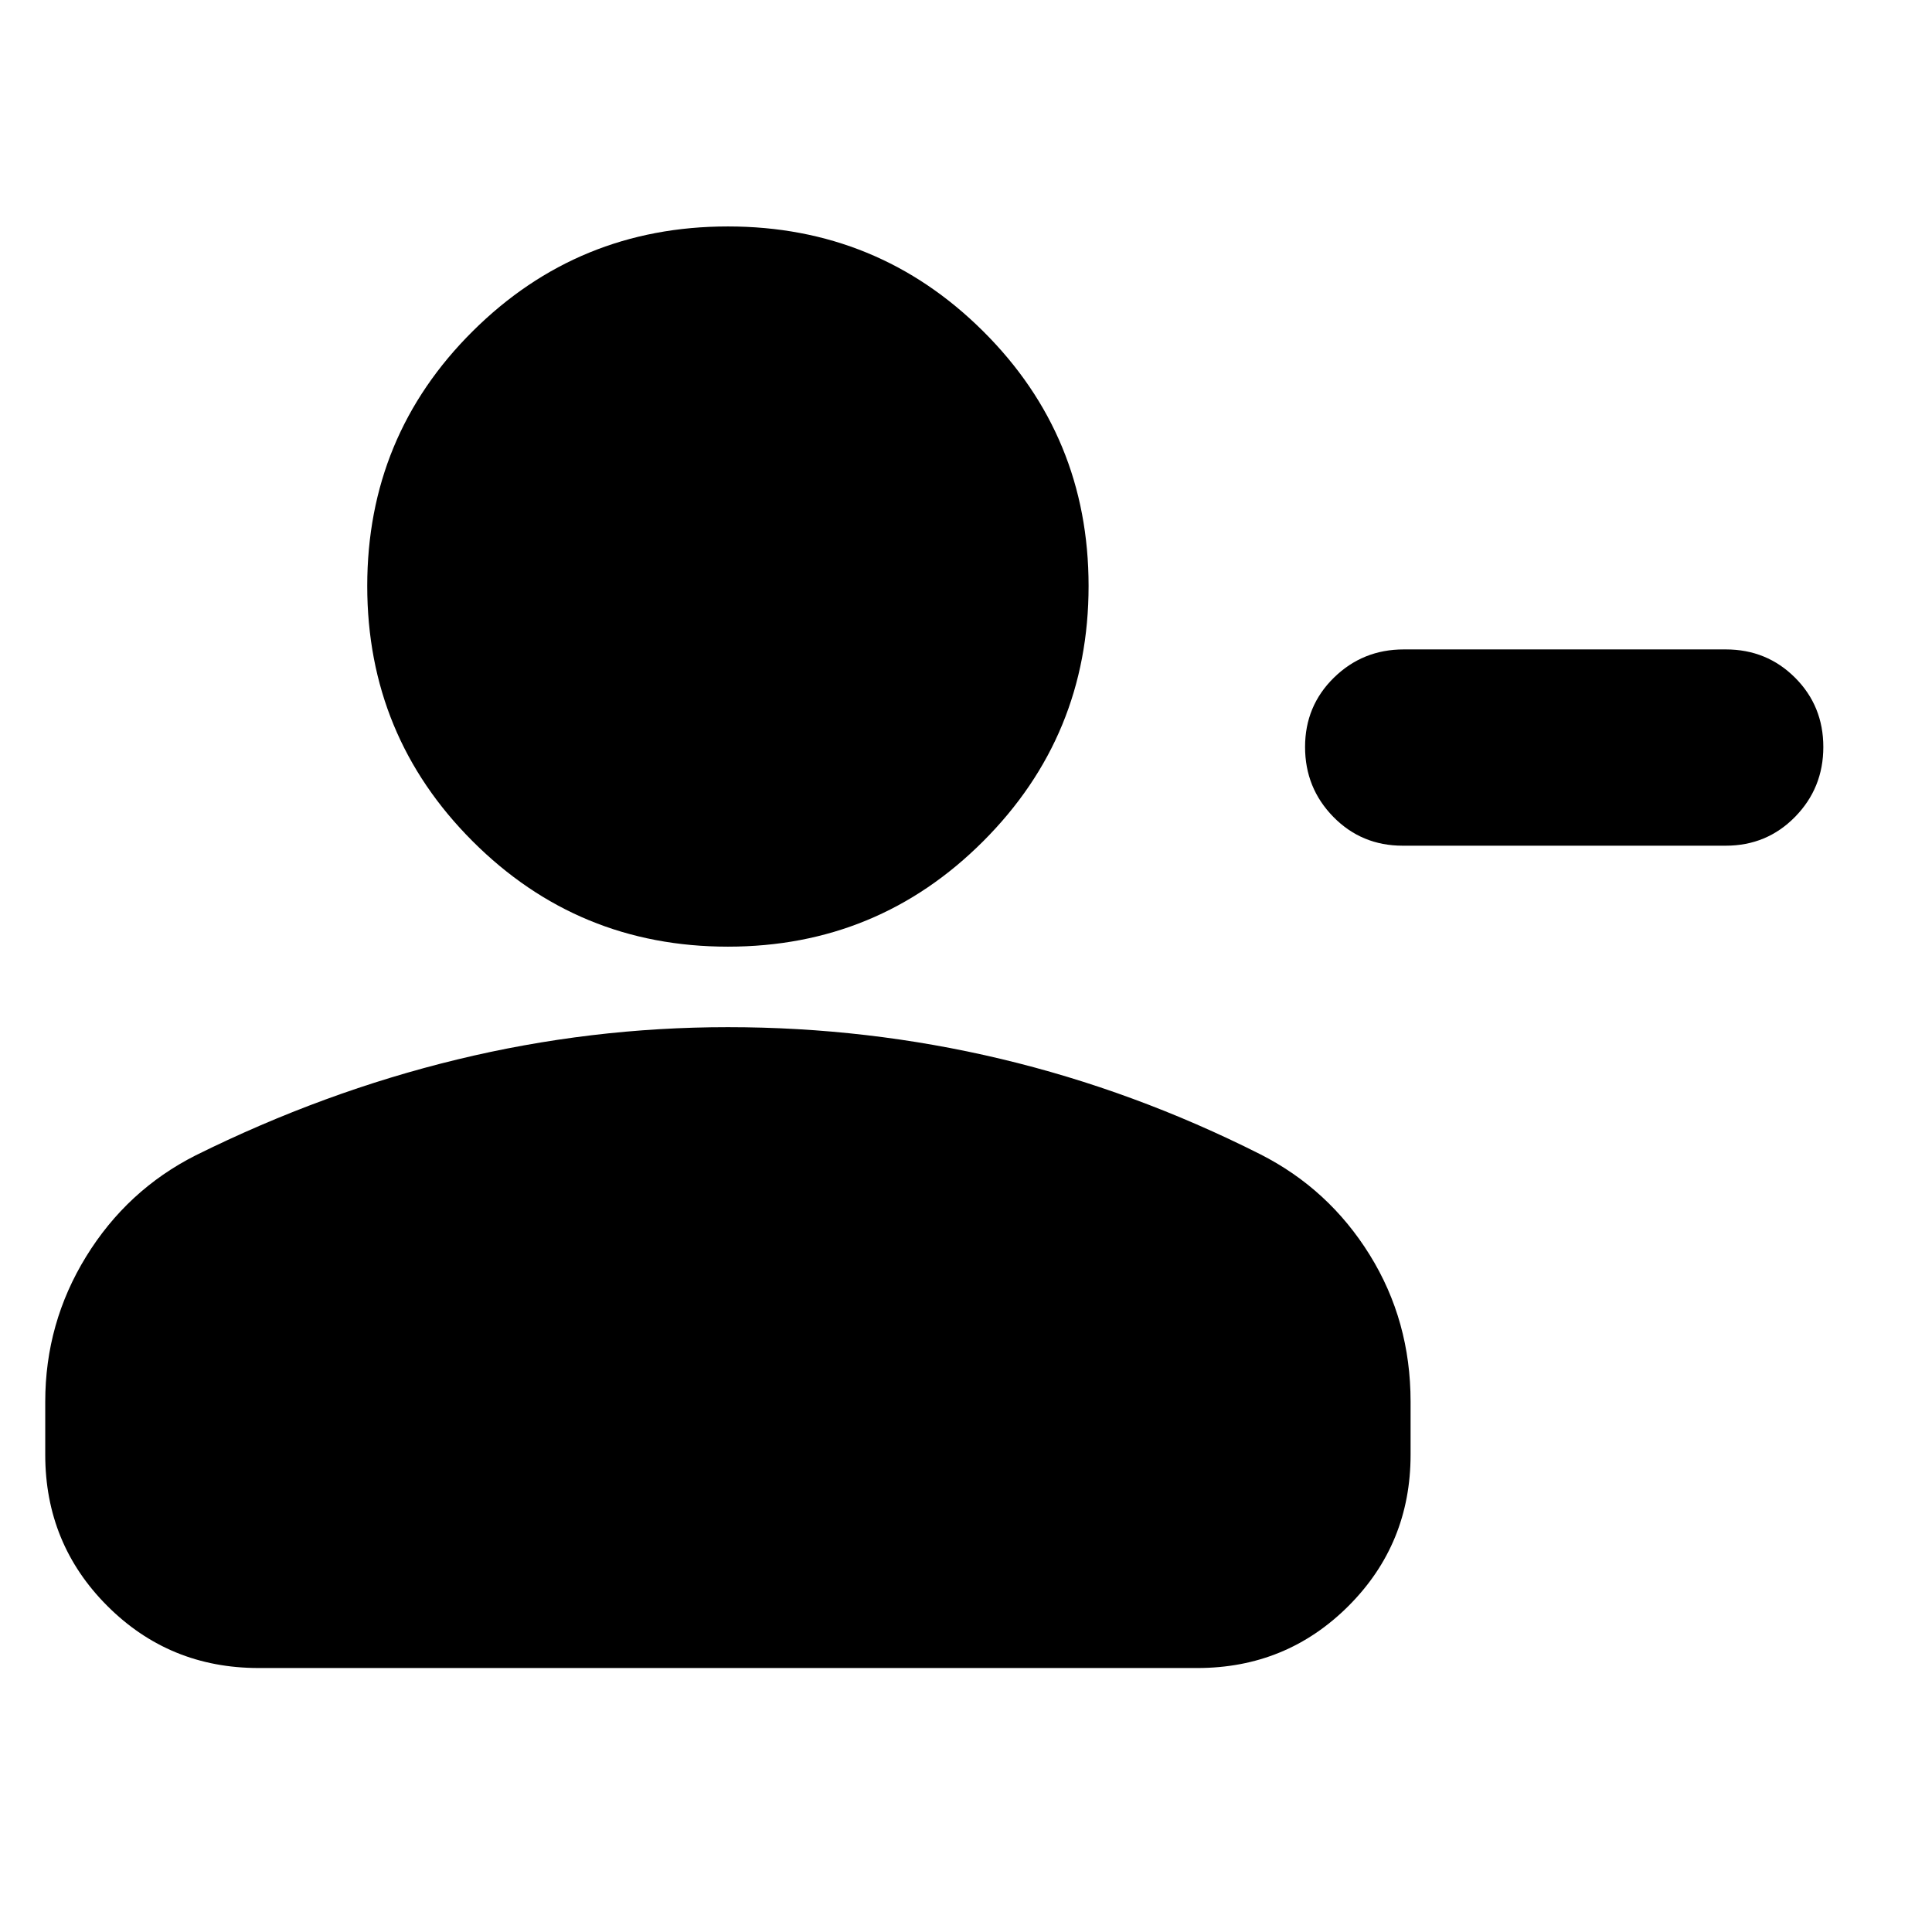 <svg xmlns="http://www.w3.org/2000/svg" height="24" viewBox="0 -960 960 960" width="24"><path d="M697.52-637.31h160q20.39 0 34.44 14.05Q906-609.22 906-588.83t-14.04 34.72q-14.05 14.33-34.44 14.33H696.96q-20.39 0-34.44-14.33-14.04-14.33-14.04-34.72t14.32-34.43q14.33-14.05 34.72-14.05ZM361.7-489.61q-74.48 0-126.85-52.37-52.37-52.37-52.37-126.85 0-74.48 52.37-126.56 52.37-52.09 126.85-52.09 74.47 0 126.84 52.09 52.37 52.08 52.37 126.56t-52.37 126.85q-52.37 52.37-126.84 52.37ZM22.48-237.17v-26.35q0-39.09 20.32-72.11 20.33-33.02 54.42-50.28 63.69-31.57 129.95-47.63 66.26-16.07 134.53-16.07 69.39 0 135.65 15.78 66.26 15.79 128.82 47.35 34.09 17.26 54.42 50 20.32 32.74 20.32 72.96v26.35q0 44.3-30.84 75.15-30.85 30.85-75.16 30.85H128.48q-44.31 0-75.15-30.85-30.85-30.85-30.85-75.15Z"/></svg>